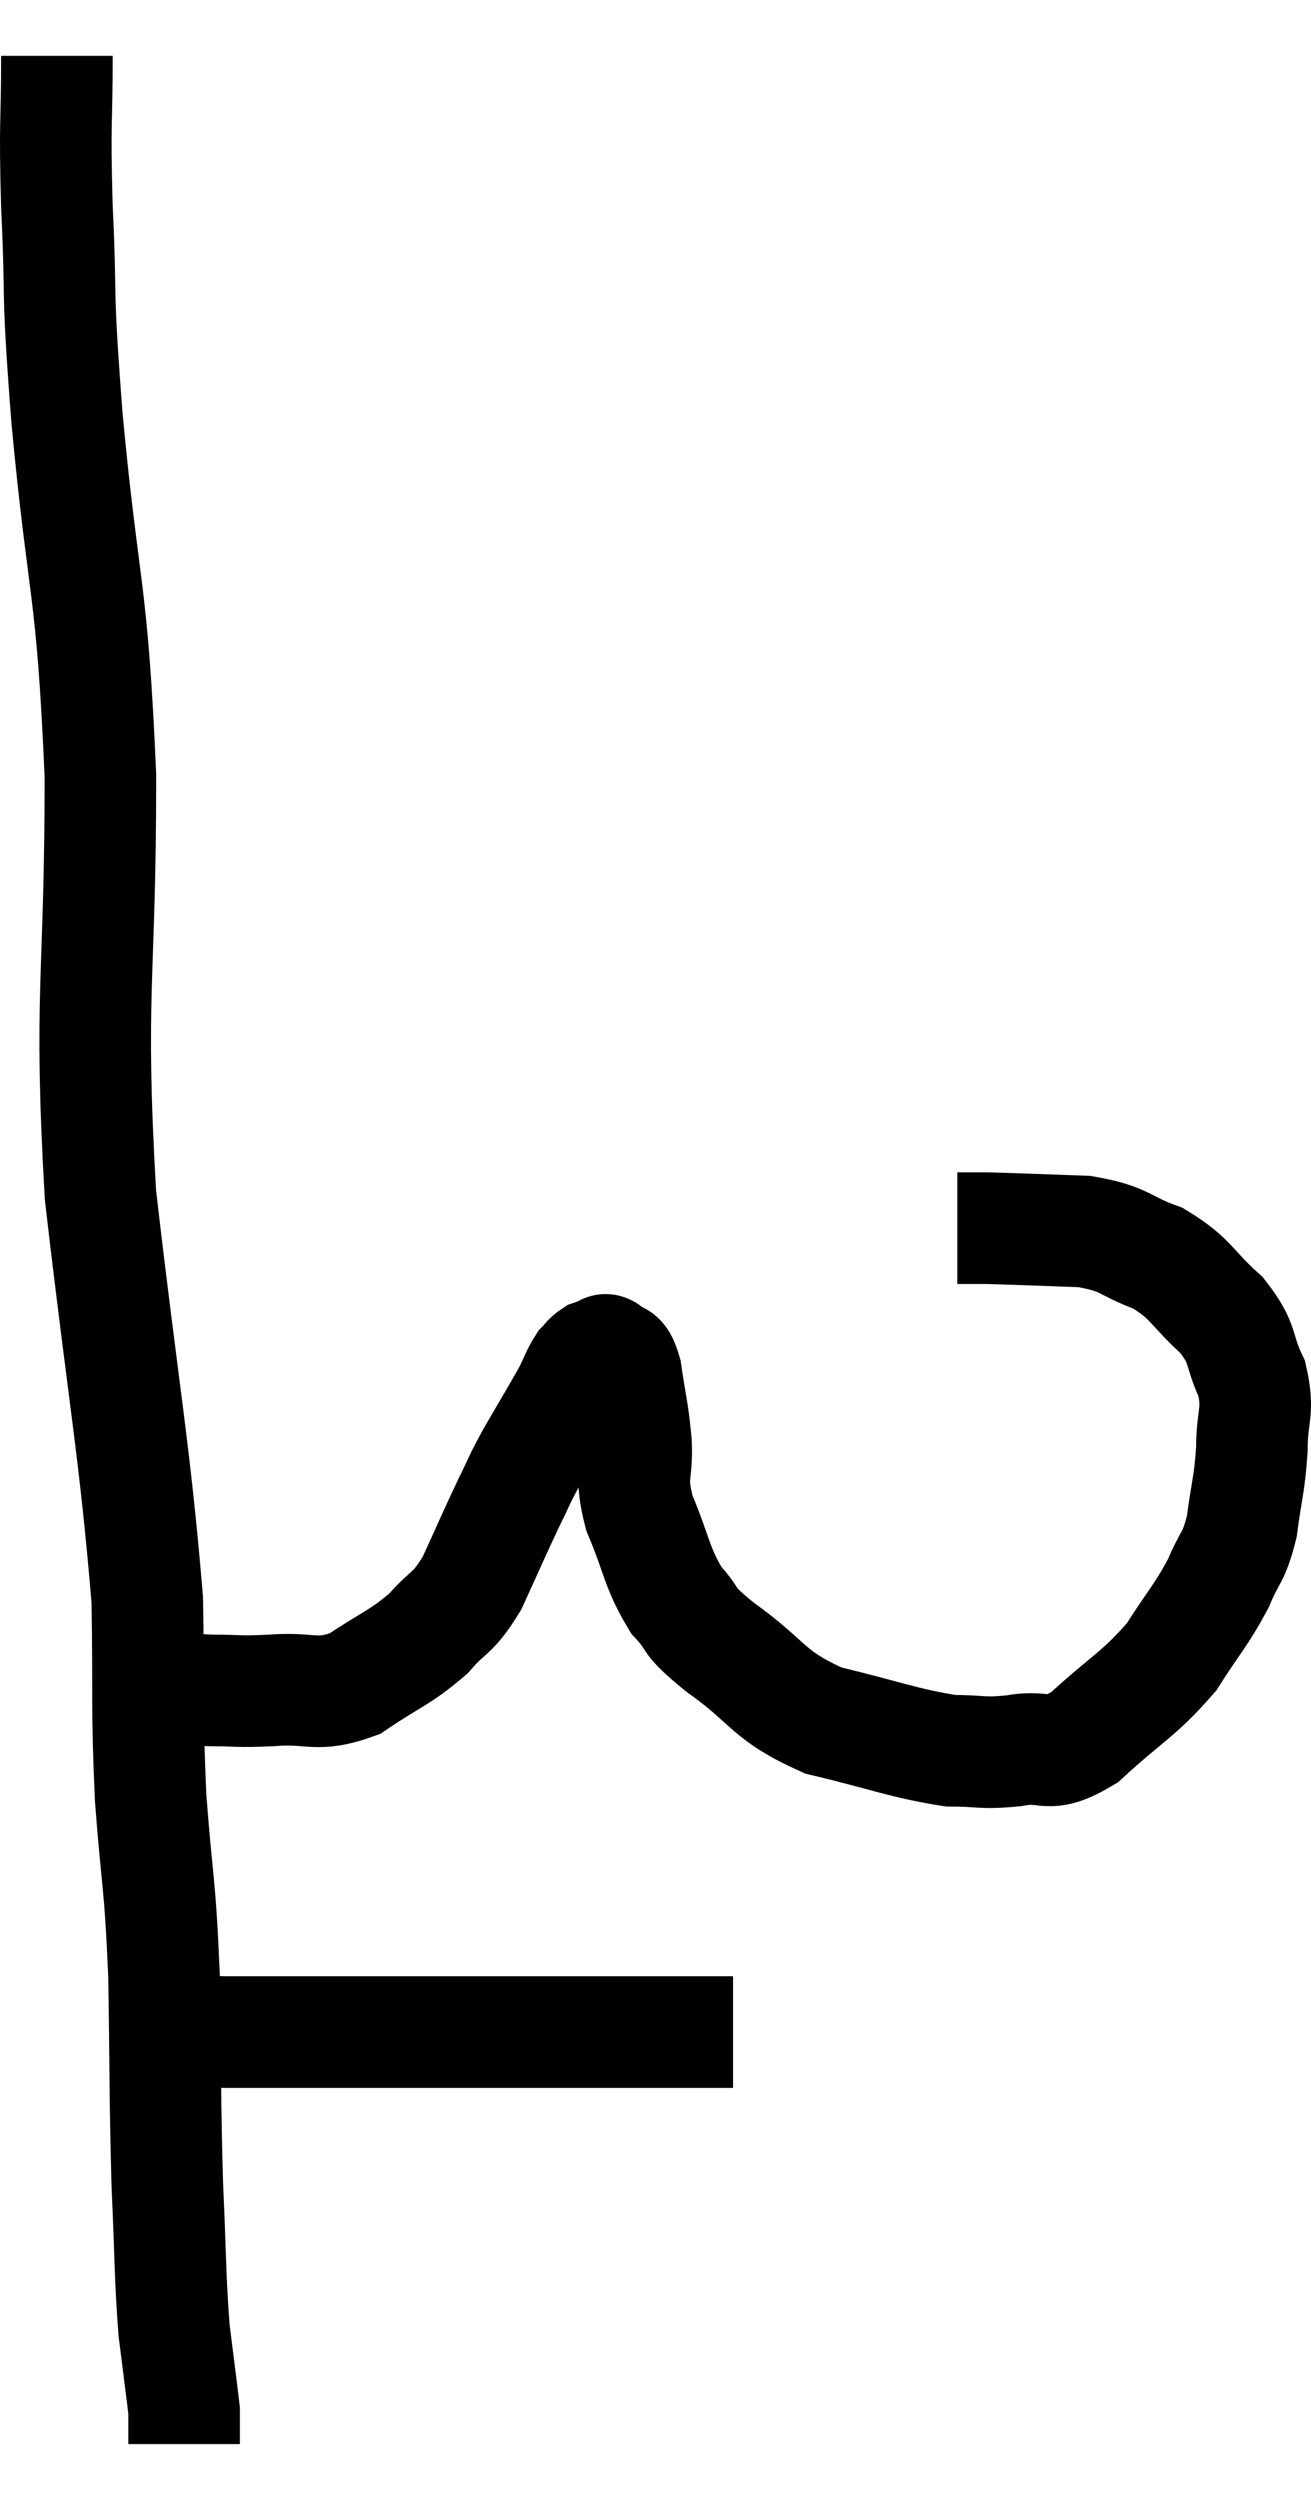 <svg xmlns="http://www.w3.org/2000/svg" viewBox="10.62 1.46 23.5 44.78" width="23.5" height="44.78"><path d="M 11.64 2.46 C 11.64 3.81, 11.595 3.54, 11.64 5.16 C 11.73 7.05, 11.625 6.39, 11.82 8.94 C 12.12 12.15, 12.27 11.88, 12.42 15.36 C 12.42 19.11, 12.21 19.17, 12.42 22.86 C 12.84 26.49, 13.035 27.42, 13.26 30.12 C 13.29 31.89, 13.245 31.98, 13.32 33.66 C 13.44 35.25, 13.485 35.1, 13.56 36.84 C 13.59 38.73, 13.575 39.03, 13.62 40.62 C 13.68 41.91, 13.665 42.195, 13.74 43.2 C 13.83 43.92, 13.875 44.25, 13.92 44.64 C 13.92 44.7, 13.92 44.61, 13.92 44.76 C 13.92 45, 13.92 45.12, 13.92 45.24 C 13.92 45.24, 13.92 45.24, 13.92 45.24 L 13.92 45.24" fill="none" stroke="black" stroke-width="2"></path><path d="M 13.68 37.8 C 14.16 37.83, 14.175 37.845, 14.64 37.86 C 15.09 37.86, 14.775 37.86, 15.54 37.86 C 16.62 37.86, 16.605 37.86, 17.7 37.86 C 18.81 37.86, 18.96 37.86, 19.92 37.86 C 20.73 37.86, 20.85 37.86, 21.54 37.86 C 22.11 37.86, 22.245 37.86, 22.68 37.86 C 22.98 37.86, 23.01 37.86, 23.28 37.86 L 23.76 37.86" fill="none" stroke="black" stroke-width="2"></path><path d="M 13.8 31.68 C 14.1 31.71, 13.98 31.725, 14.4 31.74 C 14.94 31.74, 14.835 31.77, 15.48 31.74 C 16.23 31.68, 16.275 31.875, 16.98 31.62 C 17.64 31.17, 17.775 31.17, 18.3 30.72 C 18.69 30.27, 18.72 30.405, 19.08 29.82 C 19.41 29.1, 19.47 28.95, 19.74 28.38 C 19.95 27.96, 19.89 28.035, 20.16 27.54 C 20.49 26.97, 20.595 26.805, 20.82 26.4 C 20.94 26.16, 20.955 26.085, 21.06 25.92 C 21.15 25.83, 21.15 25.8, 21.24 25.74 C 21.33 25.71, 21.345 25.695, 21.42 25.68 C 21.48 25.68, 21.435 25.59, 21.54 25.68 C 21.69 25.86, 21.72 25.635, 21.84 26.04 C 21.93 26.67, 21.96 26.67, 22.02 27.3 C 22.05 27.93, 21.9 27.855, 22.08 28.56 C 22.41 29.34, 22.38 29.52, 22.74 30.12 C 23.13 30.54, 22.86 30.42, 23.52 30.96 C 24.45 31.62, 24.345 31.815, 25.38 32.28 C 26.52 32.55, 26.805 32.685, 27.66 32.82 C 28.23 32.82, 28.2 32.88, 28.8 32.82 C 29.43 32.7, 29.355 33, 30.06 32.58 C 30.84 31.86, 31.02 31.83, 31.62 31.14 C 32.04 30.48, 32.145 30.405, 32.46 29.82 C 32.67 29.31, 32.73 29.4, 32.88 28.8 C 32.97 28.11, 33.015 28.08, 33.06 27.42 C 33.06 26.79, 33.195 26.76, 33.06 26.16 C 32.79 25.59, 32.94 25.56, 32.52 25.02 C 31.95 24.51, 31.995 24.375, 31.38 24 C 30.72 23.76, 30.825 23.655, 30.06 23.52 C 29.19 23.49, 28.89 23.475, 28.32 23.46 C 28.05 23.46, 27.915 23.46, 27.78 23.46 L 27.78 23.46" fill="none" stroke="black" stroke-width="2"></path></svg>